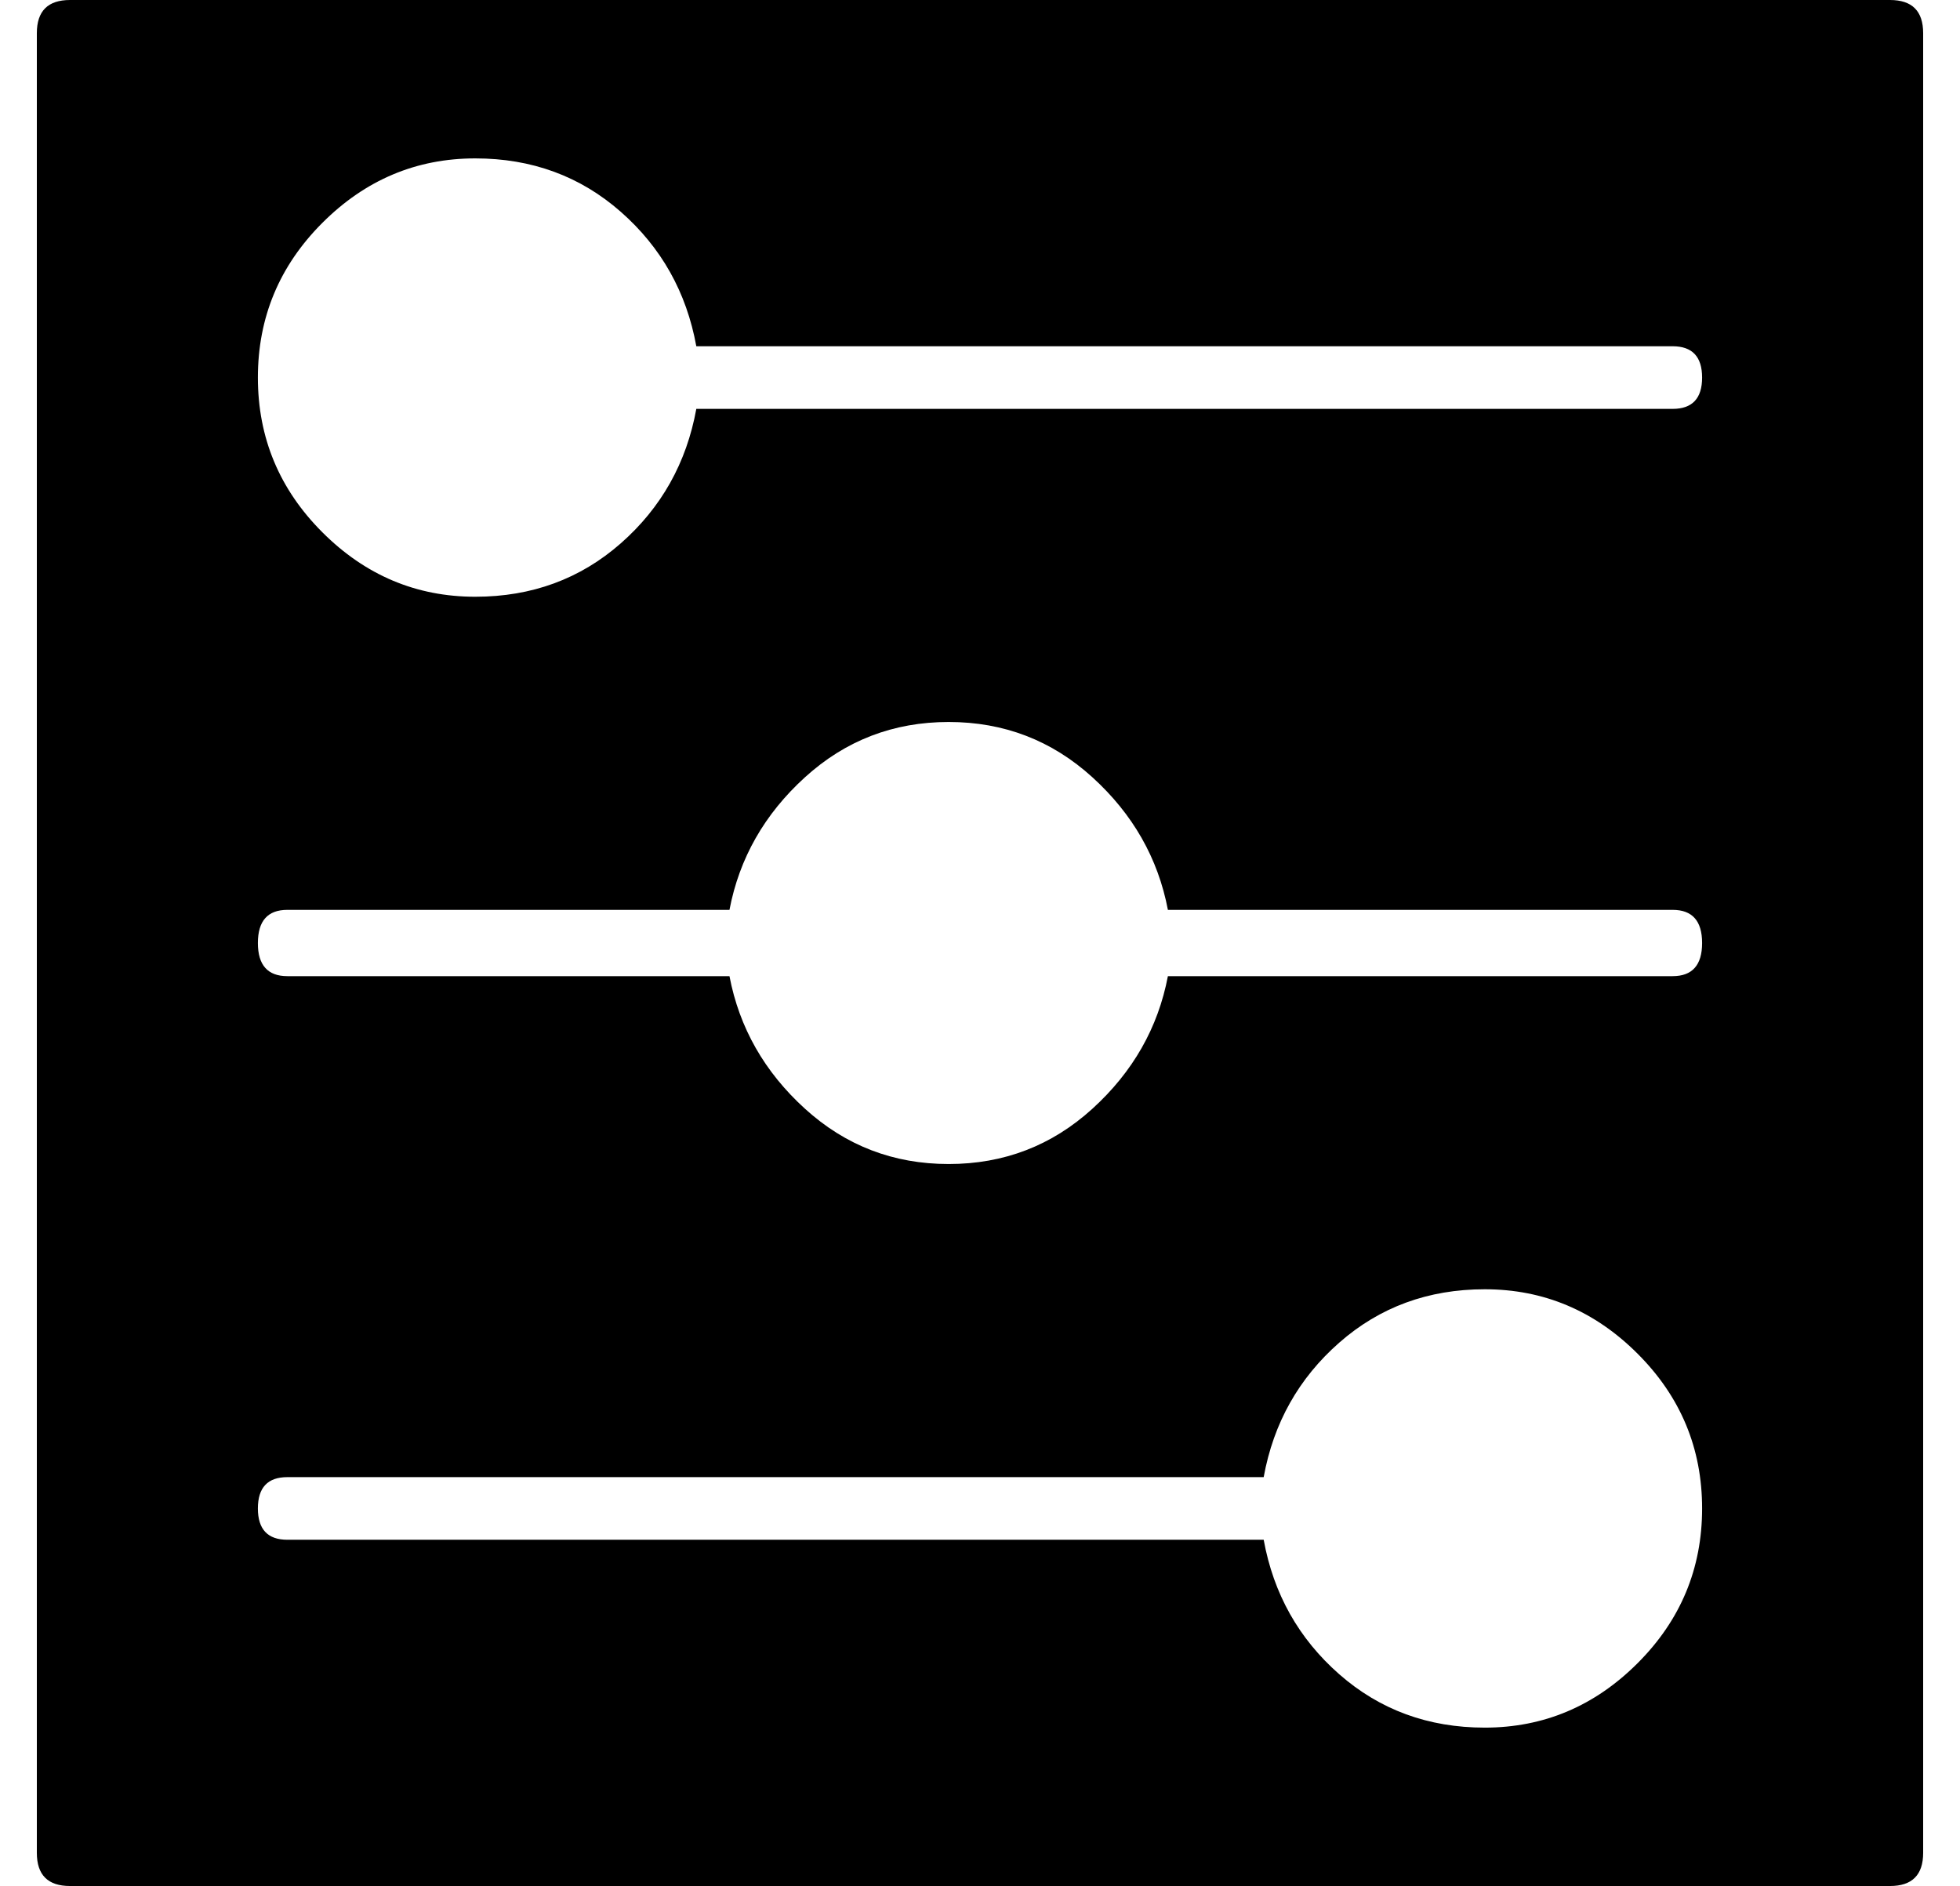 <?xml version="1.0" standalone="no"?>
<!DOCTYPE svg PUBLIC "-//W3C//DTD SVG 1.1//EN" "http://www.w3.org/Graphics/SVG/1.1/DTD/svg11.dtd" >
<svg xmlns="http://www.w3.org/2000/svg" xmlns:xlink="http://www.w3.org/1999/xlink" version="1.1" viewBox="-10 0 532 512">
  <g transform="matrix(1 0 0 -1 0 448)">
   <path fill="currentColor"
d="M0 439q0 9 9 9h494q9 0 9 -9v-494q0 -9 -9 -9h-494q-9 0 -9 9v494zM452 38.5q0 24.5 -17.5 42t-41.5 17.5q-23 0 -39.5 -14.5t-20.5 -36.5h-265q-8 0 -8 -8.5t8 -8.5h265q4 -22 20.5 -36.5t39.5 -14.5q24 0 41.5 17.5t17.5 42zM307 201q-4 21 -20.5 36t-39 15t-39 -15
t-20.5 -36h-120q-8 0 -8 -9t8 -9h120q4 -21 20.5 -36t39 -15t39 15t20.5 36h137q8 0 8 9t-8 9h-137zM179 354q-4 22 -20.5 36.5t-39.5 14.5q-24 0 -41.5 -17.5t-17.5 -42t17.5 -42t41.5 -17.5q23 0 39.5 14.5t20.5 36.5h265q8 0 8 8.5t-8 8.5h-265z" />
  </g>

</svg>
